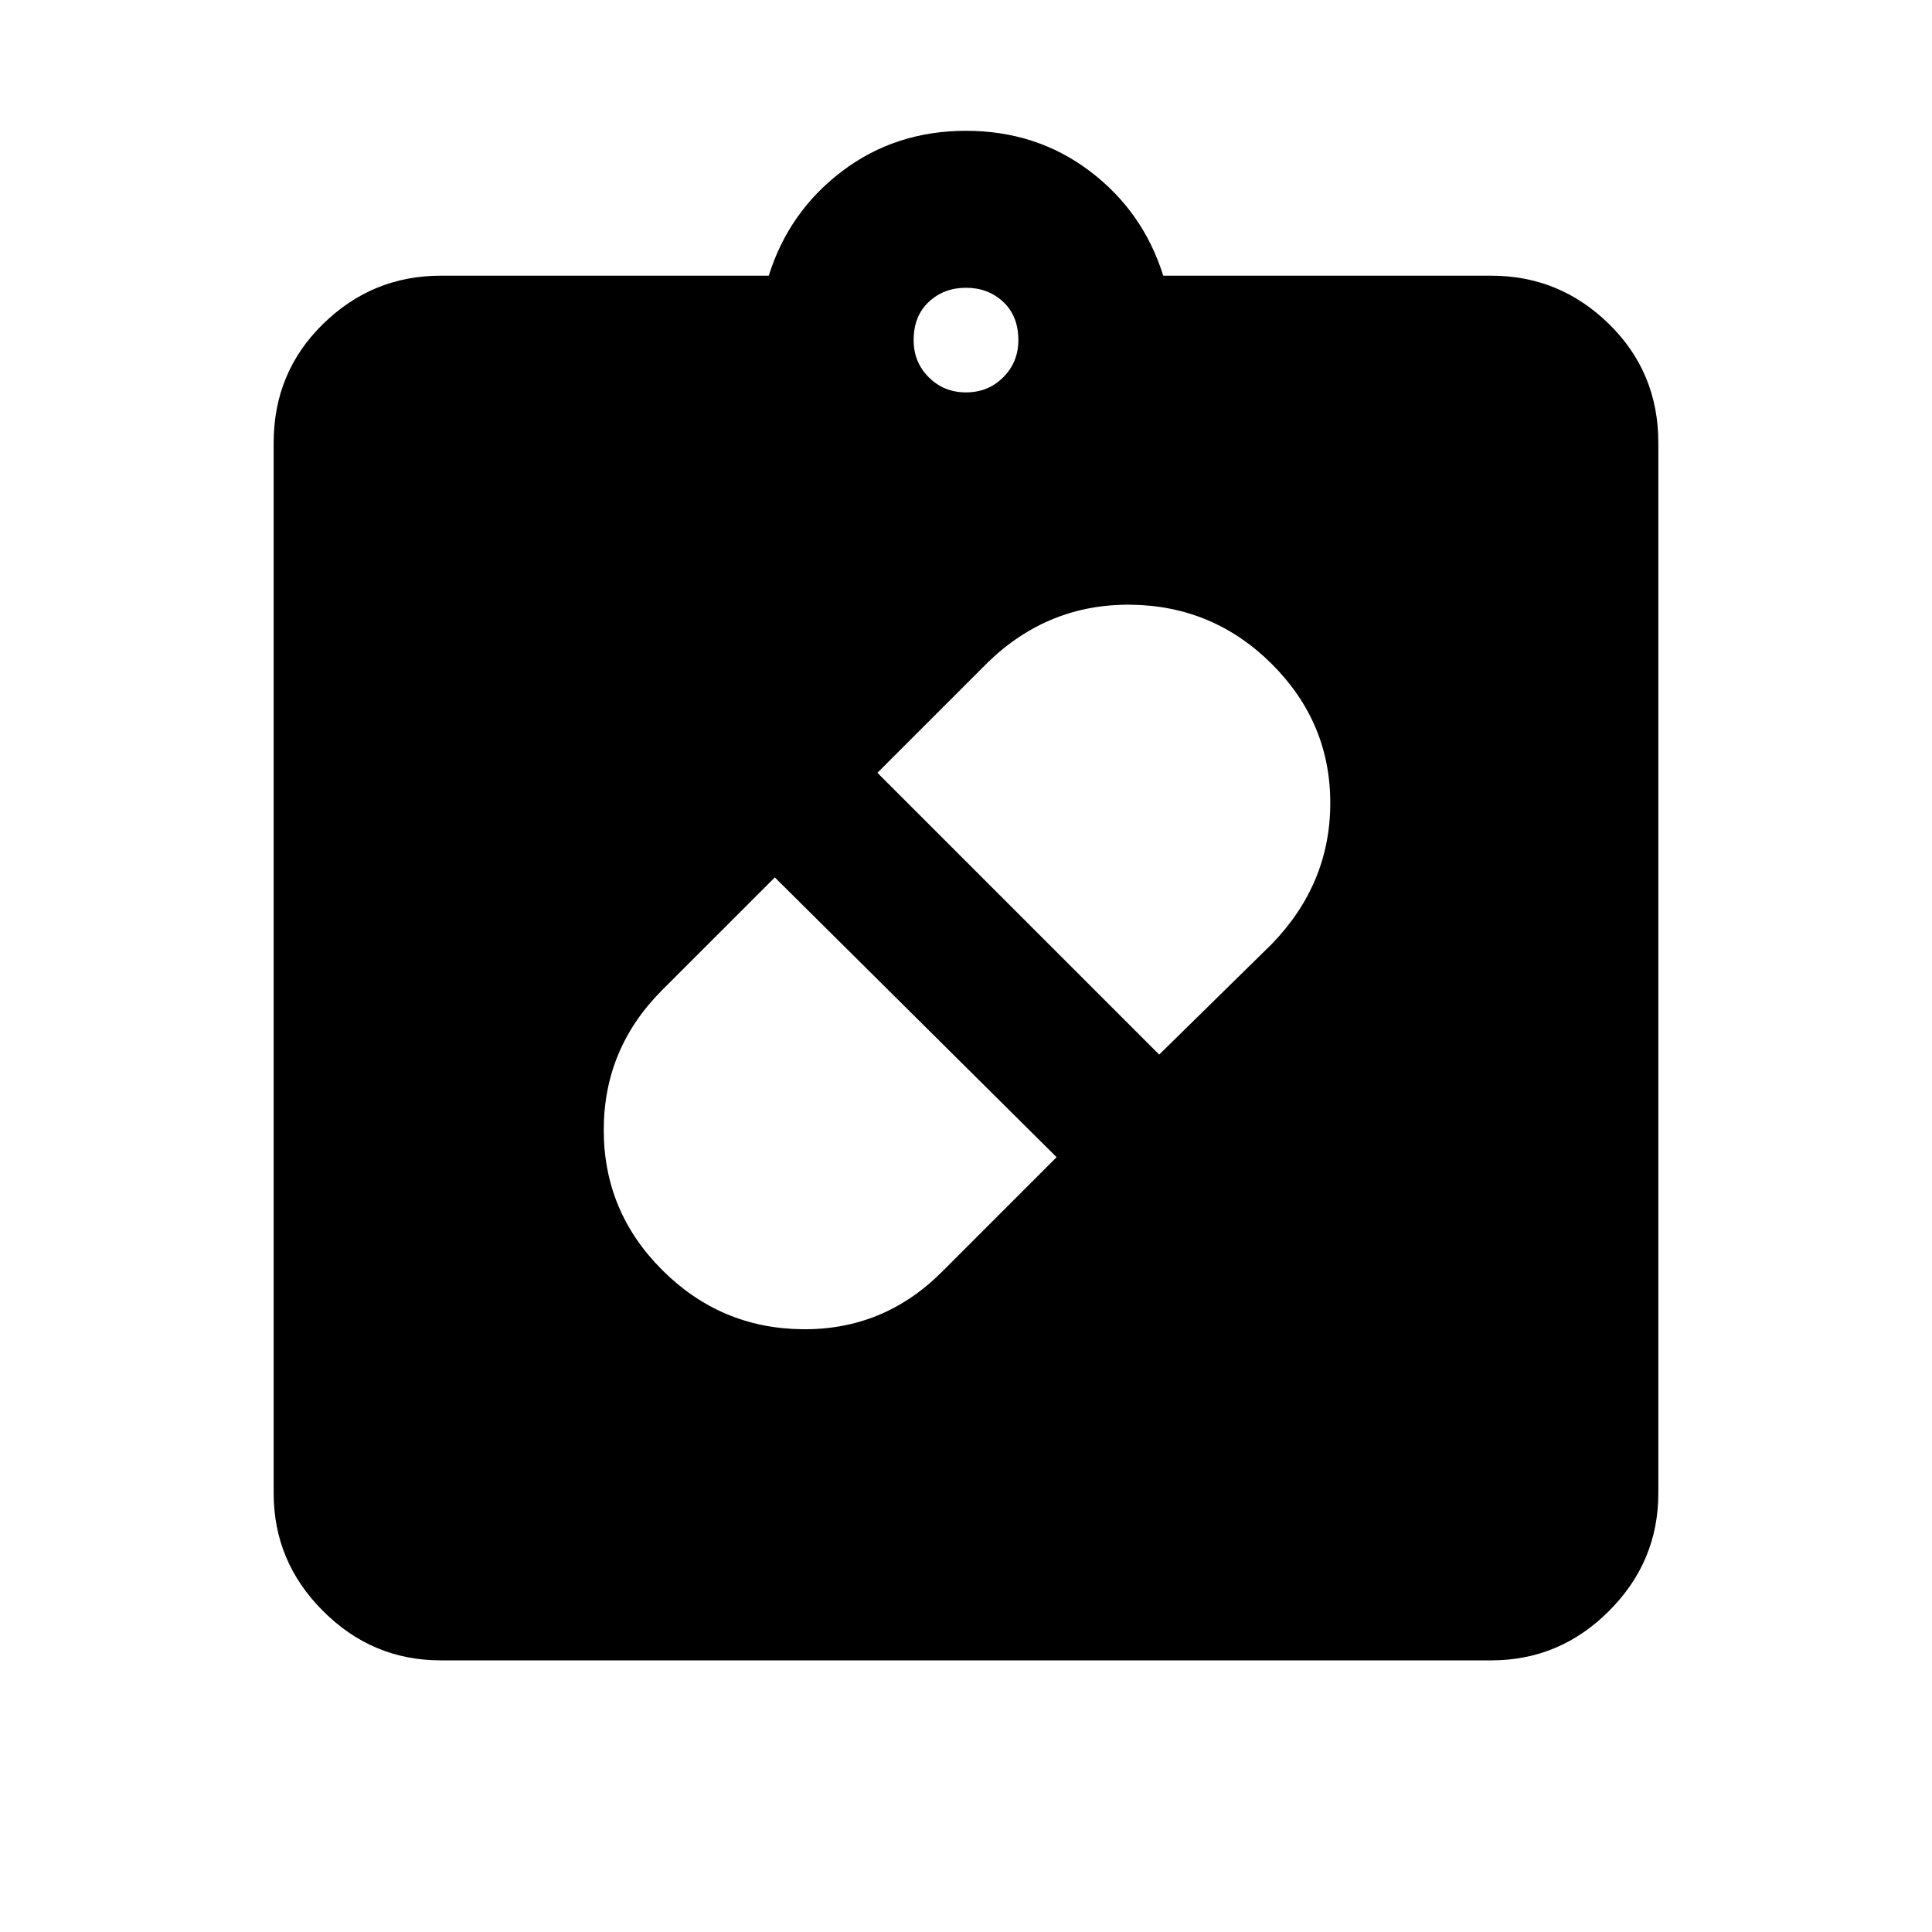 <svg xmlns="http://www.w3.org/2000/svg" viewBox="0 0 20 20"><path d="M6.854 13.146q.604.604 1.448.614.844.011 1.448-.593l1.188-1.188-2.917-2.896-1.167 1.167q-.604.604-.604 1.448t.604 1.448Zm6.313-6.271q-.605-.604-1.459-.615-.854-.01-1.479.594L9.083 8 12 10.917l1.167-1.146q.604-.625.604-1.459 0-.833-.604-1.437ZM4.562 17.188q-.708 0-1.218-.511-.511-.51-.511-1.219V4.583q0-.729.511-1.229.51-.5 1.218-.5h3.396q.209-.666.761-1.083.552-.417 1.281-.417.729 0 1.281.417.552.417.761 1.083h3.396q.708 0 1.218.5.511.5.511 1.229v10.875q0 .709-.511 1.219-.51.511-1.218.511ZM10 4.062q.229 0 .385-.156.157-.156.157-.385 0-.25-.157-.396-.156-.146-.385-.146t-.385.146q-.157.146-.157.396 0 .229.157.385.156.156.385.156Z"/></svg>
